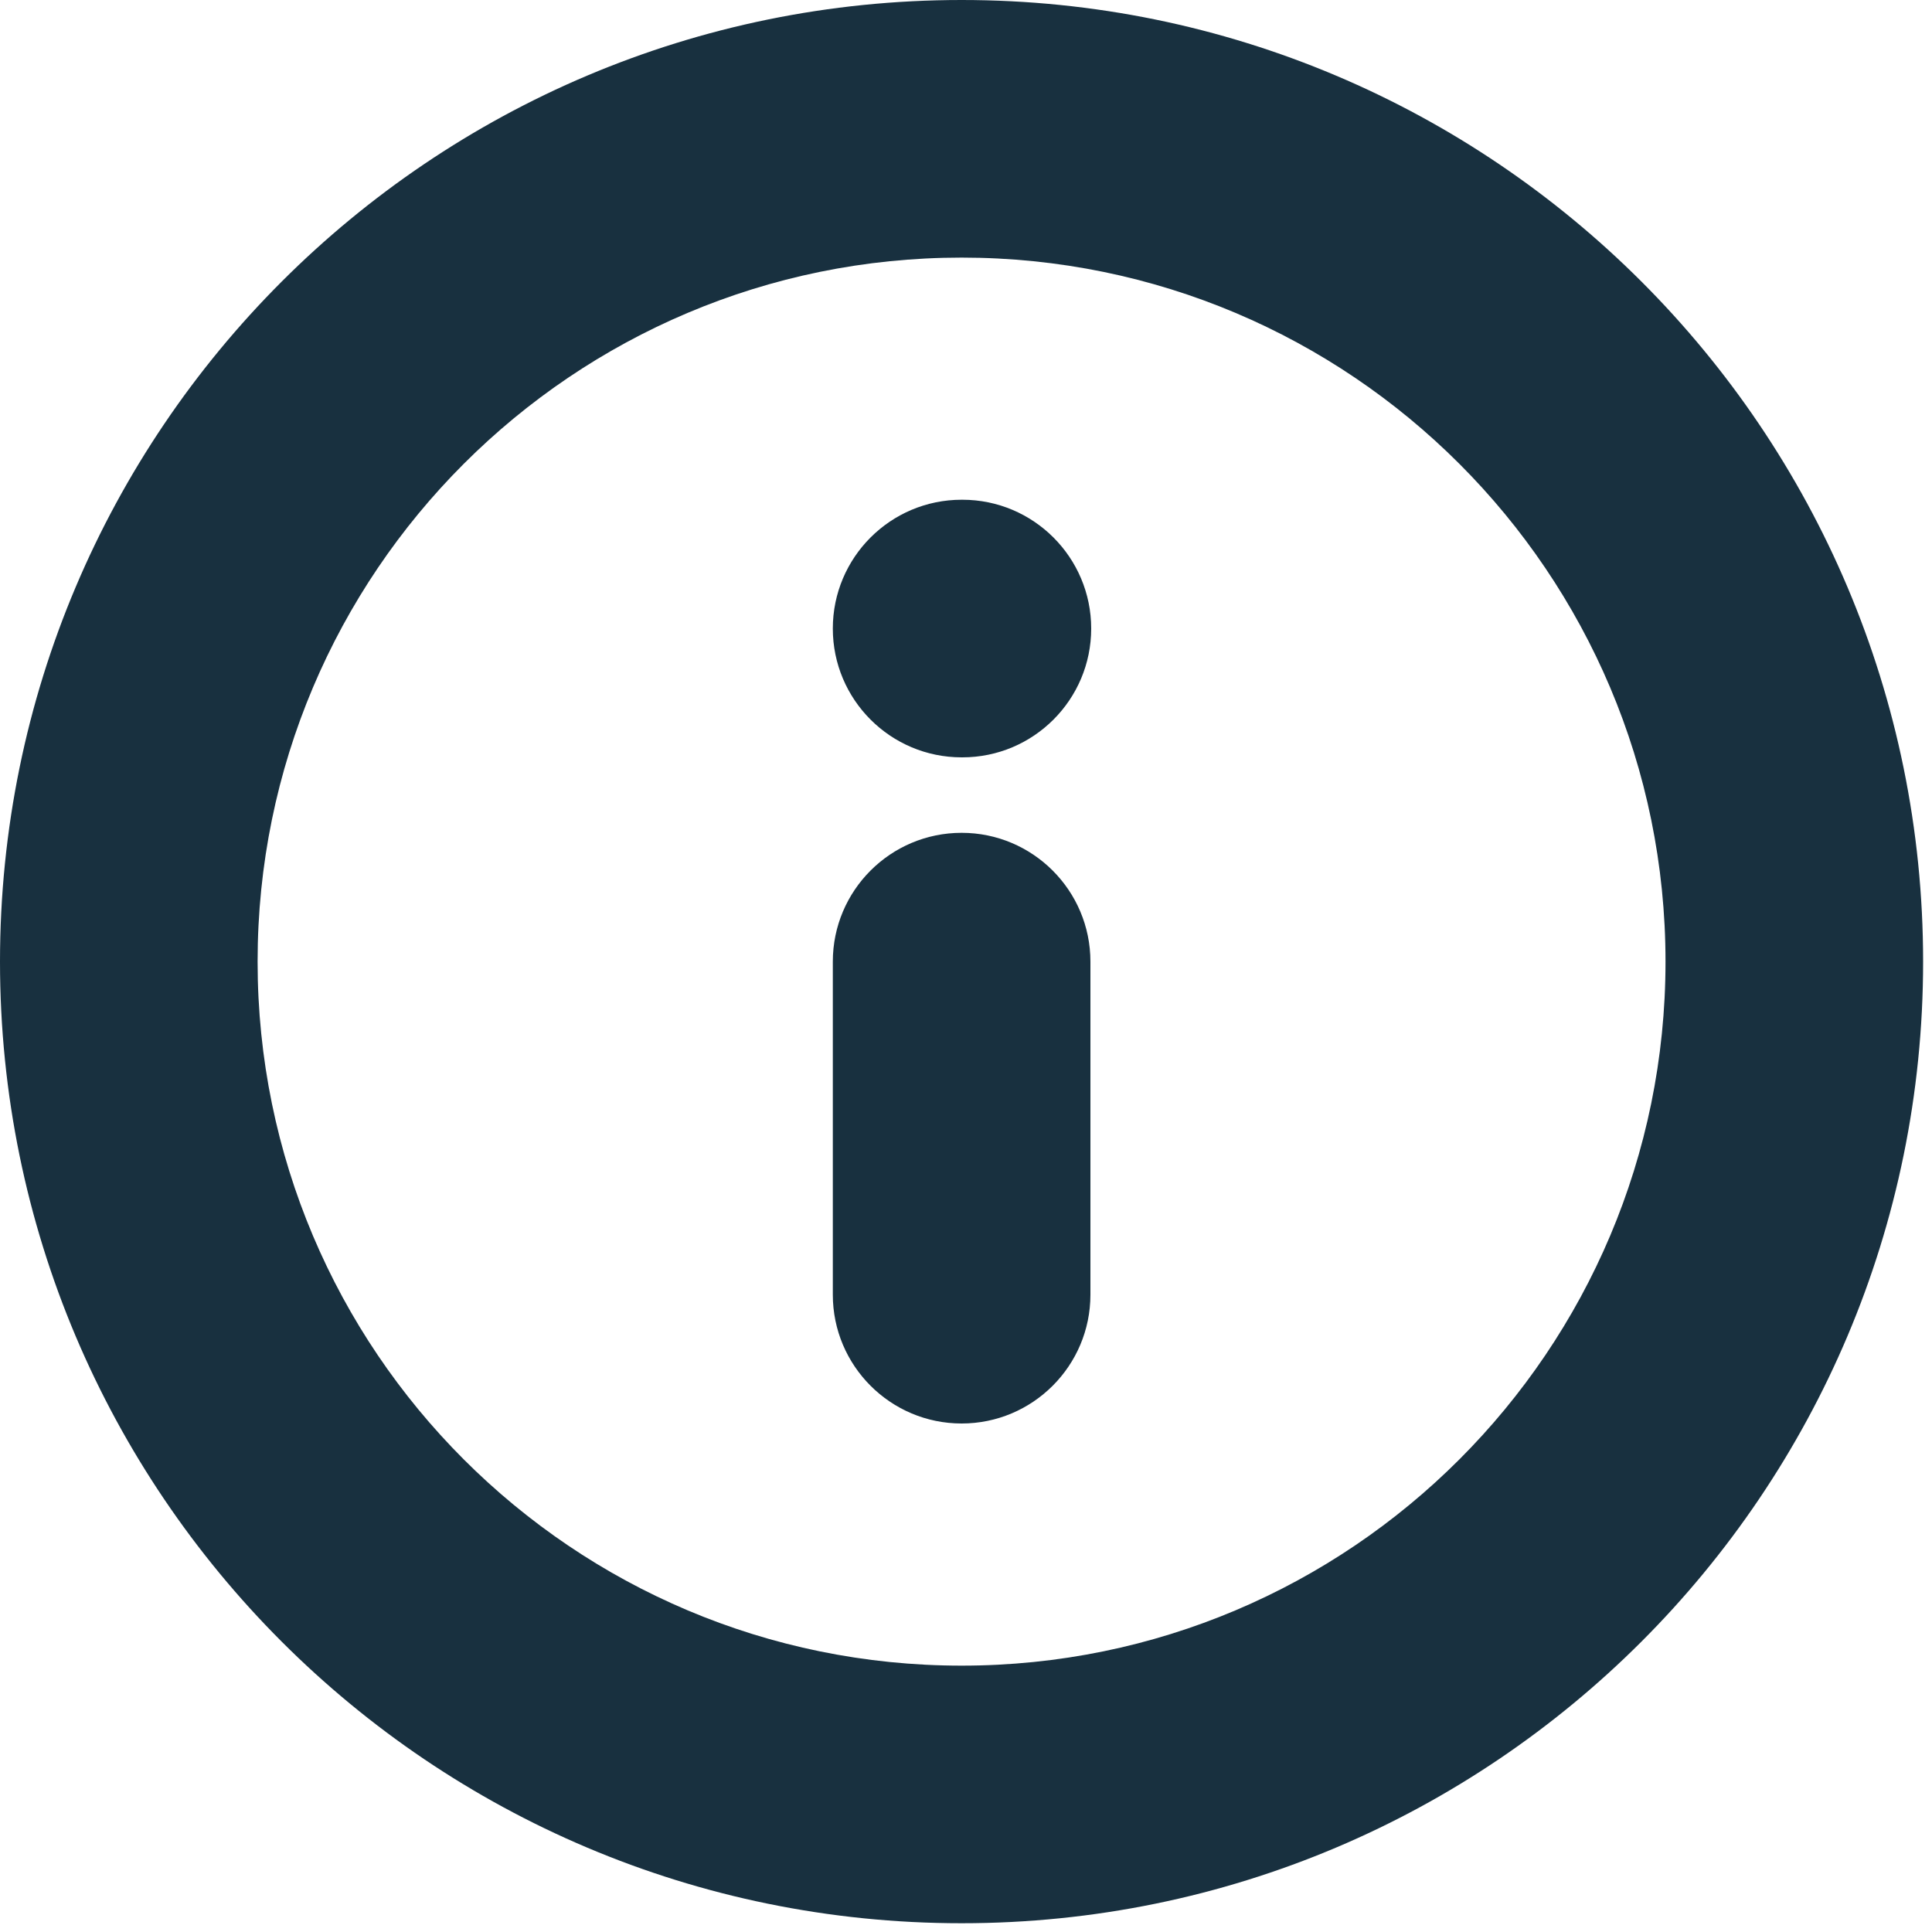 <svg fill="none" height="15" viewBox="0 0 15 15" width="15" xmlns="http://www.w3.org/2000/svg"><path clip-rule="evenodd" d="m7.466 2c-3.019 0-5.466 2.447-5.466 5.466 0 3.019 2.447 5.466 5.466 5.466 3.018 0 5.465-2.447 5.465-5.466 0-3.019-2.447-5.466-5.465-5.466zm-7.466 5.466c0-4.123 3.342-7.466 7.466-7.466 4.123 0 7.465 3.342 7.465 7.466 0 4.123-3.342 7.466-7.465 7.466-4.123 0-7.466-3.342-7.466-7.466zm7.466-1c.552 0 1 .448 1 1v2.586c0 .552-.448 1-1 1-.552 0-1-.448-1-1v-2.586c0-.552.448-1 1-1zm0-2.586c-.552 0-1 .448-1 1 0 .552.448 1 1 1h.006c.552 0 1-.448 1-1 0-.552-.448-1-1-1z" fill="#18303f" fill-rule="evenodd"/></svg>